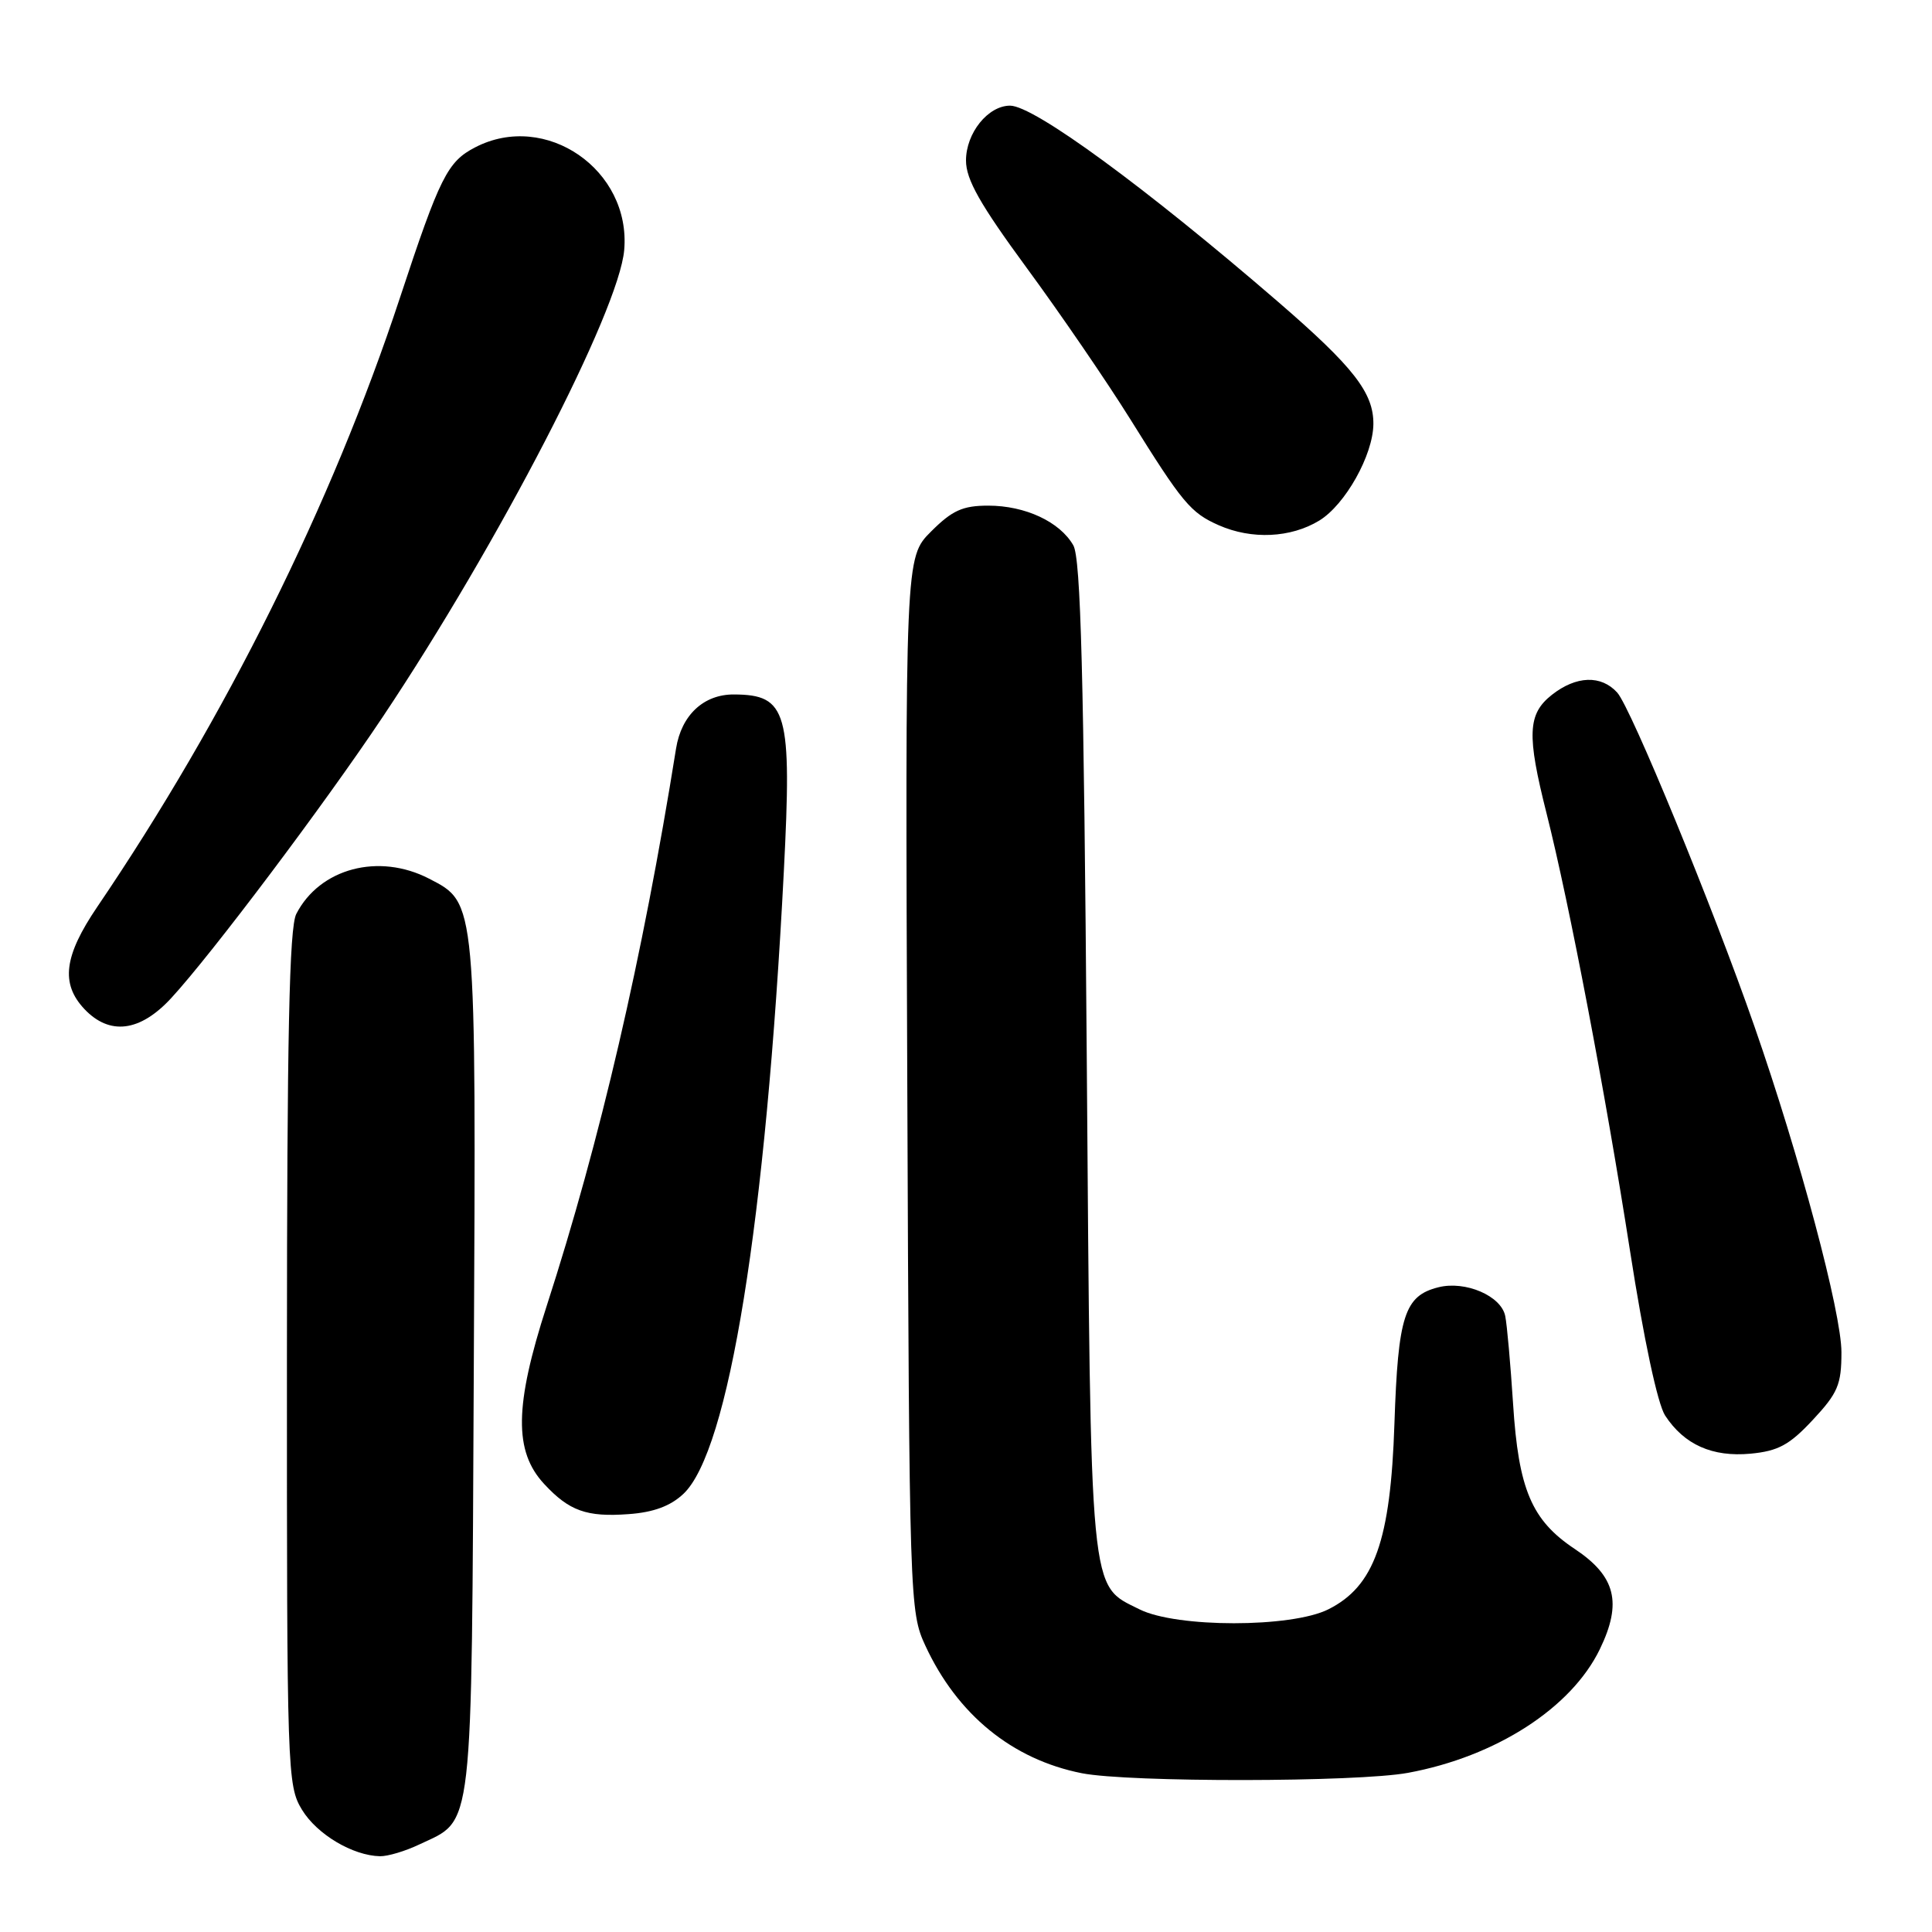 <?xml version="1.0" encoding="UTF-8" standalone="no"?>
<!DOCTYPE svg PUBLIC "-//W3C//DTD SVG 1.1//EN" "http://www.w3.org/Graphics/SVG/1.1/DTD/svg11.dtd" >
<svg xmlns="http://www.w3.org/2000/svg" xmlns:xlink="http://www.w3.org/1999/xlink" version="1.1" viewBox="0 0 256 256">
 <g >
 <path fill="currentColor"
d=" M 55.54 244.41 C 62.81 240.97 62.47 243.93 62.78 181.29 C 63.09 119.04 63.15 119.68 56.86 116.43 C 50.19 112.98 42.37 115.05 39.26 121.10 C 38.33 122.92 38.03 137.14 38.02 180.00 C 38.01 234.90 38.06 236.59 40.02 239.81 C 42.01 243.07 46.74 245.88 50.35 245.96 C 51.37 245.98 53.70 245.29 55.54 244.41 Z  M 186.57 234.91 C 198.22 232.76 208.22 226.32 211.99 218.52 C 214.97 212.37 214.09 208.86 208.67 205.25 C 202.95 201.45 201.21 197.36 200.49 186.00 C 200.15 180.78 199.69 175.54 199.45 174.38 C 198.92 171.71 194.17 169.67 190.60 170.57 C 186.10 171.69 185.25 174.34 184.77 188.62 C 184.26 204.17 182.11 210.20 176.00 213.25 C 171.10 215.70 155.90 215.70 151.00 213.25 C 144.31 209.91 144.55 212.43 144.00 140.00 C 143.61 89.38 143.21 73.99 142.22 72.26 C 140.44 69.14 135.85 67.00 130.95 67.00 C 127.56 67.00 126.17 67.63 123.37 70.43 C 119.94 73.86 119.94 73.86 120.22 143.68 C 120.49 212.26 120.54 213.58 122.61 218.05 C 126.84 227.19 134.12 233.13 143.34 234.96 C 149.58 236.19 179.79 236.16 186.57 234.91 Z  M 90.55 197.95 C 96.57 192.29 101.47 161.95 103.86 115.50 C 104.95 94.29 104.32 92.05 97.25 92.02 C 93.24 92.00 90.29 94.75 89.58 99.19 C 85.13 127.00 79.53 151.12 72.43 173.07 C 68.17 186.26 68.08 192.31 72.11 196.64 C 75.42 200.21 77.74 201.04 83.28 200.63 C 86.58 200.40 88.84 199.56 90.55 197.95 Z  M 240.21 188.14 C 243.53 184.58 244.00 183.47 244.00 179.18 C 244.00 173.94 238.47 153.22 232.47 136.00 C 226.99 120.25 216.11 93.78 214.29 91.77 C 212.16 89.42 208.86 89.53 205.63 92.07 C 202.41 94.61 202.29 97.35 204.94 107.83 C 207.96 119.81 212.70 144.67 215.99 165.77 C 217.81 177.47 219.64 186.04 220.64 187.57 C 223.17 191.43 226.89 193.09 231.96 192.62 C 235.62 192.27 237.11 191.47 240.21 188.14 Z  M 22.69 132.25 C 28.02 126.47 42.92 106.67 50.71 95.00 C 66.08 71.99 82.02 41.17 82.71 33.13 C 83.63 22.50 72.30 14.69 62.97 19.52 C 59.29 21.42 58.29 23.42 52.98 39.50 C 43.97 66.80 29.87 95.15 12.89 120.16 C 8.48 126.66 8.01 130.32 11.17 133.69 C 14.52 137.24 18.55 136.74 22.69 132.25 Z  M 174.81 68.98 C 178.25 66.88 181.94 60.30 181.98 56.20 C 182.02 52.05 179.34 48.62 169.35 39.99 C 151.77 24.81 137.00 14.00 133.84 14.00 C 130.92 14.00 128.00 17.63 128.00 21.27 C 128.00 23.79 129.86 27.07 136.06 35.52 C 140.50 41.56 146.65 50.55 149.74 55.50 C 156.69 66.66 157.76 67.95 161.50 69.60 C 165.86 71.52 171.03 71.28 174.81 68.98 Z "/>
</g>
</svg>